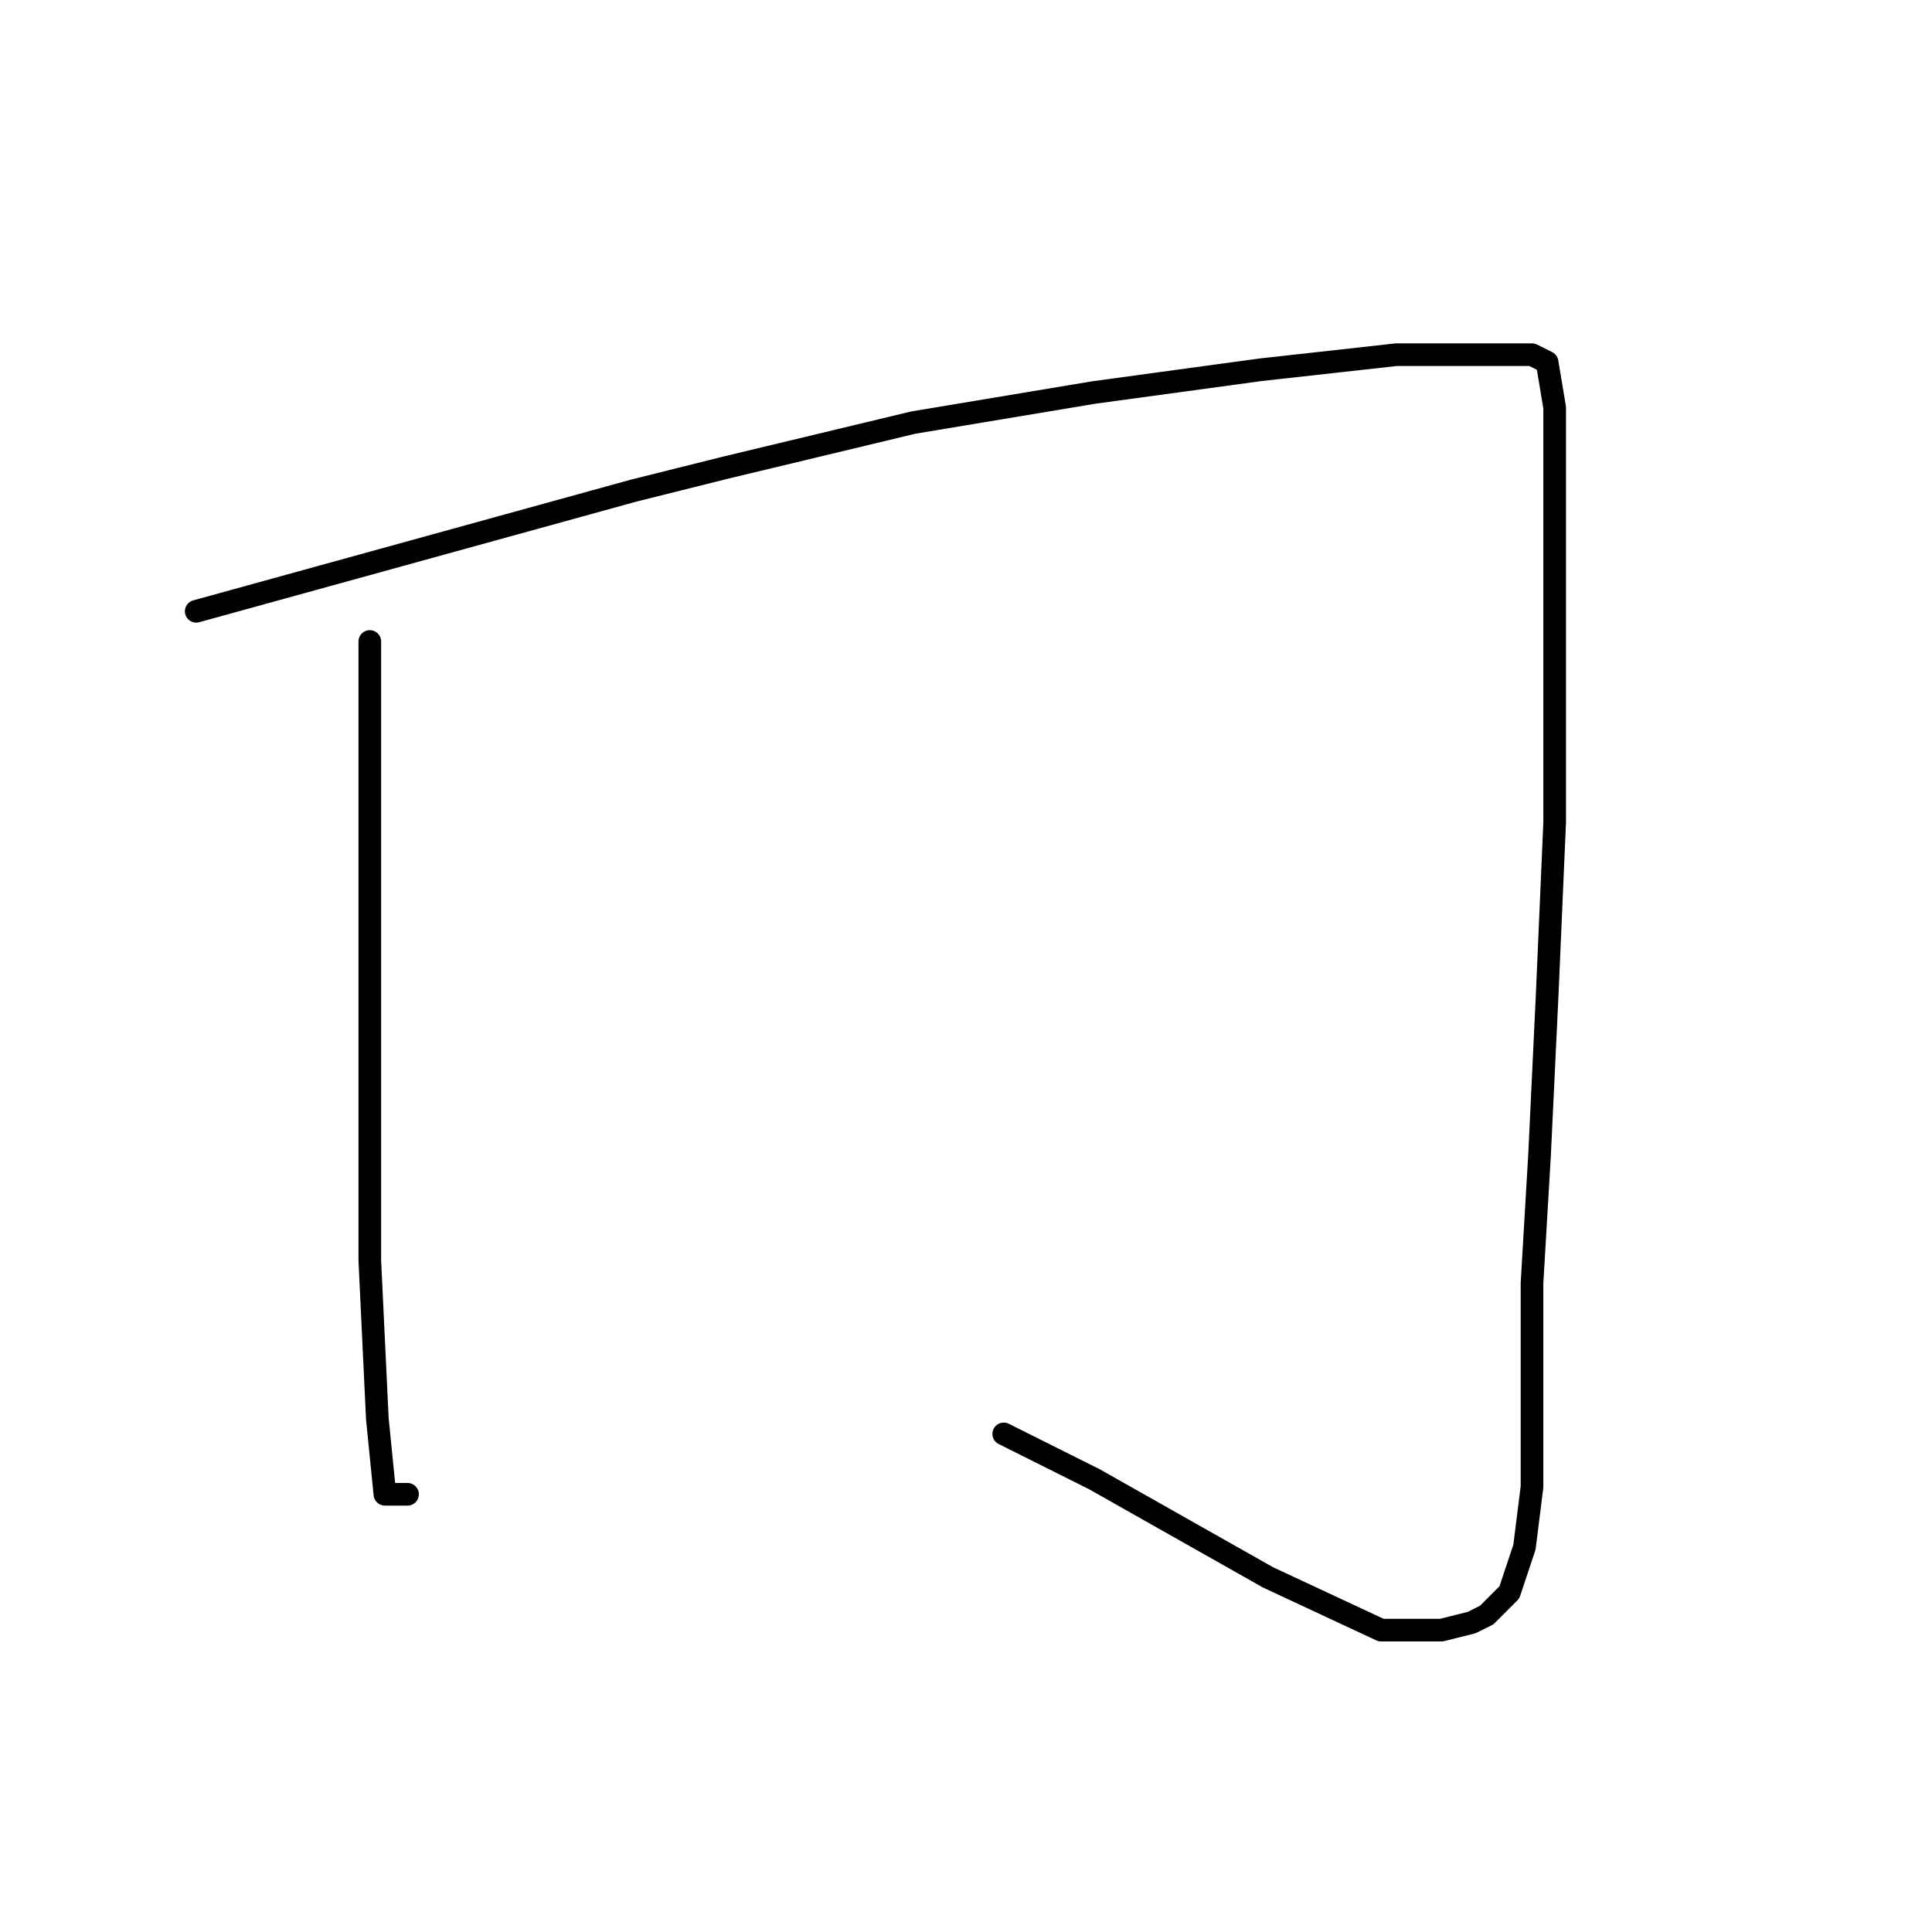 <?xml version="1.0" standalone="no"?>
    <svg width="256" height="256" xmlns="http://www.w3.org/2000/svg" version="1.1">
    <polyline stroke="black" stroke-width="3" stroke-linecap="round" fill="transparent" stroke-linejoin="round" points="49 85 49 97 49 109 49 136 49 167 50 188 51 198 54 198 54 198 " />
        <polyline stroke="black" stroke-width="3" stroke-linecap="round" fill="transparent" stroke-linejoin="round" points="26 81 55 73 84 65 96 62 121 56 145 52 167 49 185 47 196 47 203 47 205 48 206 54 206 67 206 87 206 109 205 132 204 153 203 170 203 185 203 197 202 205 200 211 197 214 195 215 191 216 183 216 168 209 145 196 133 190 133 190 " />
        </svg>